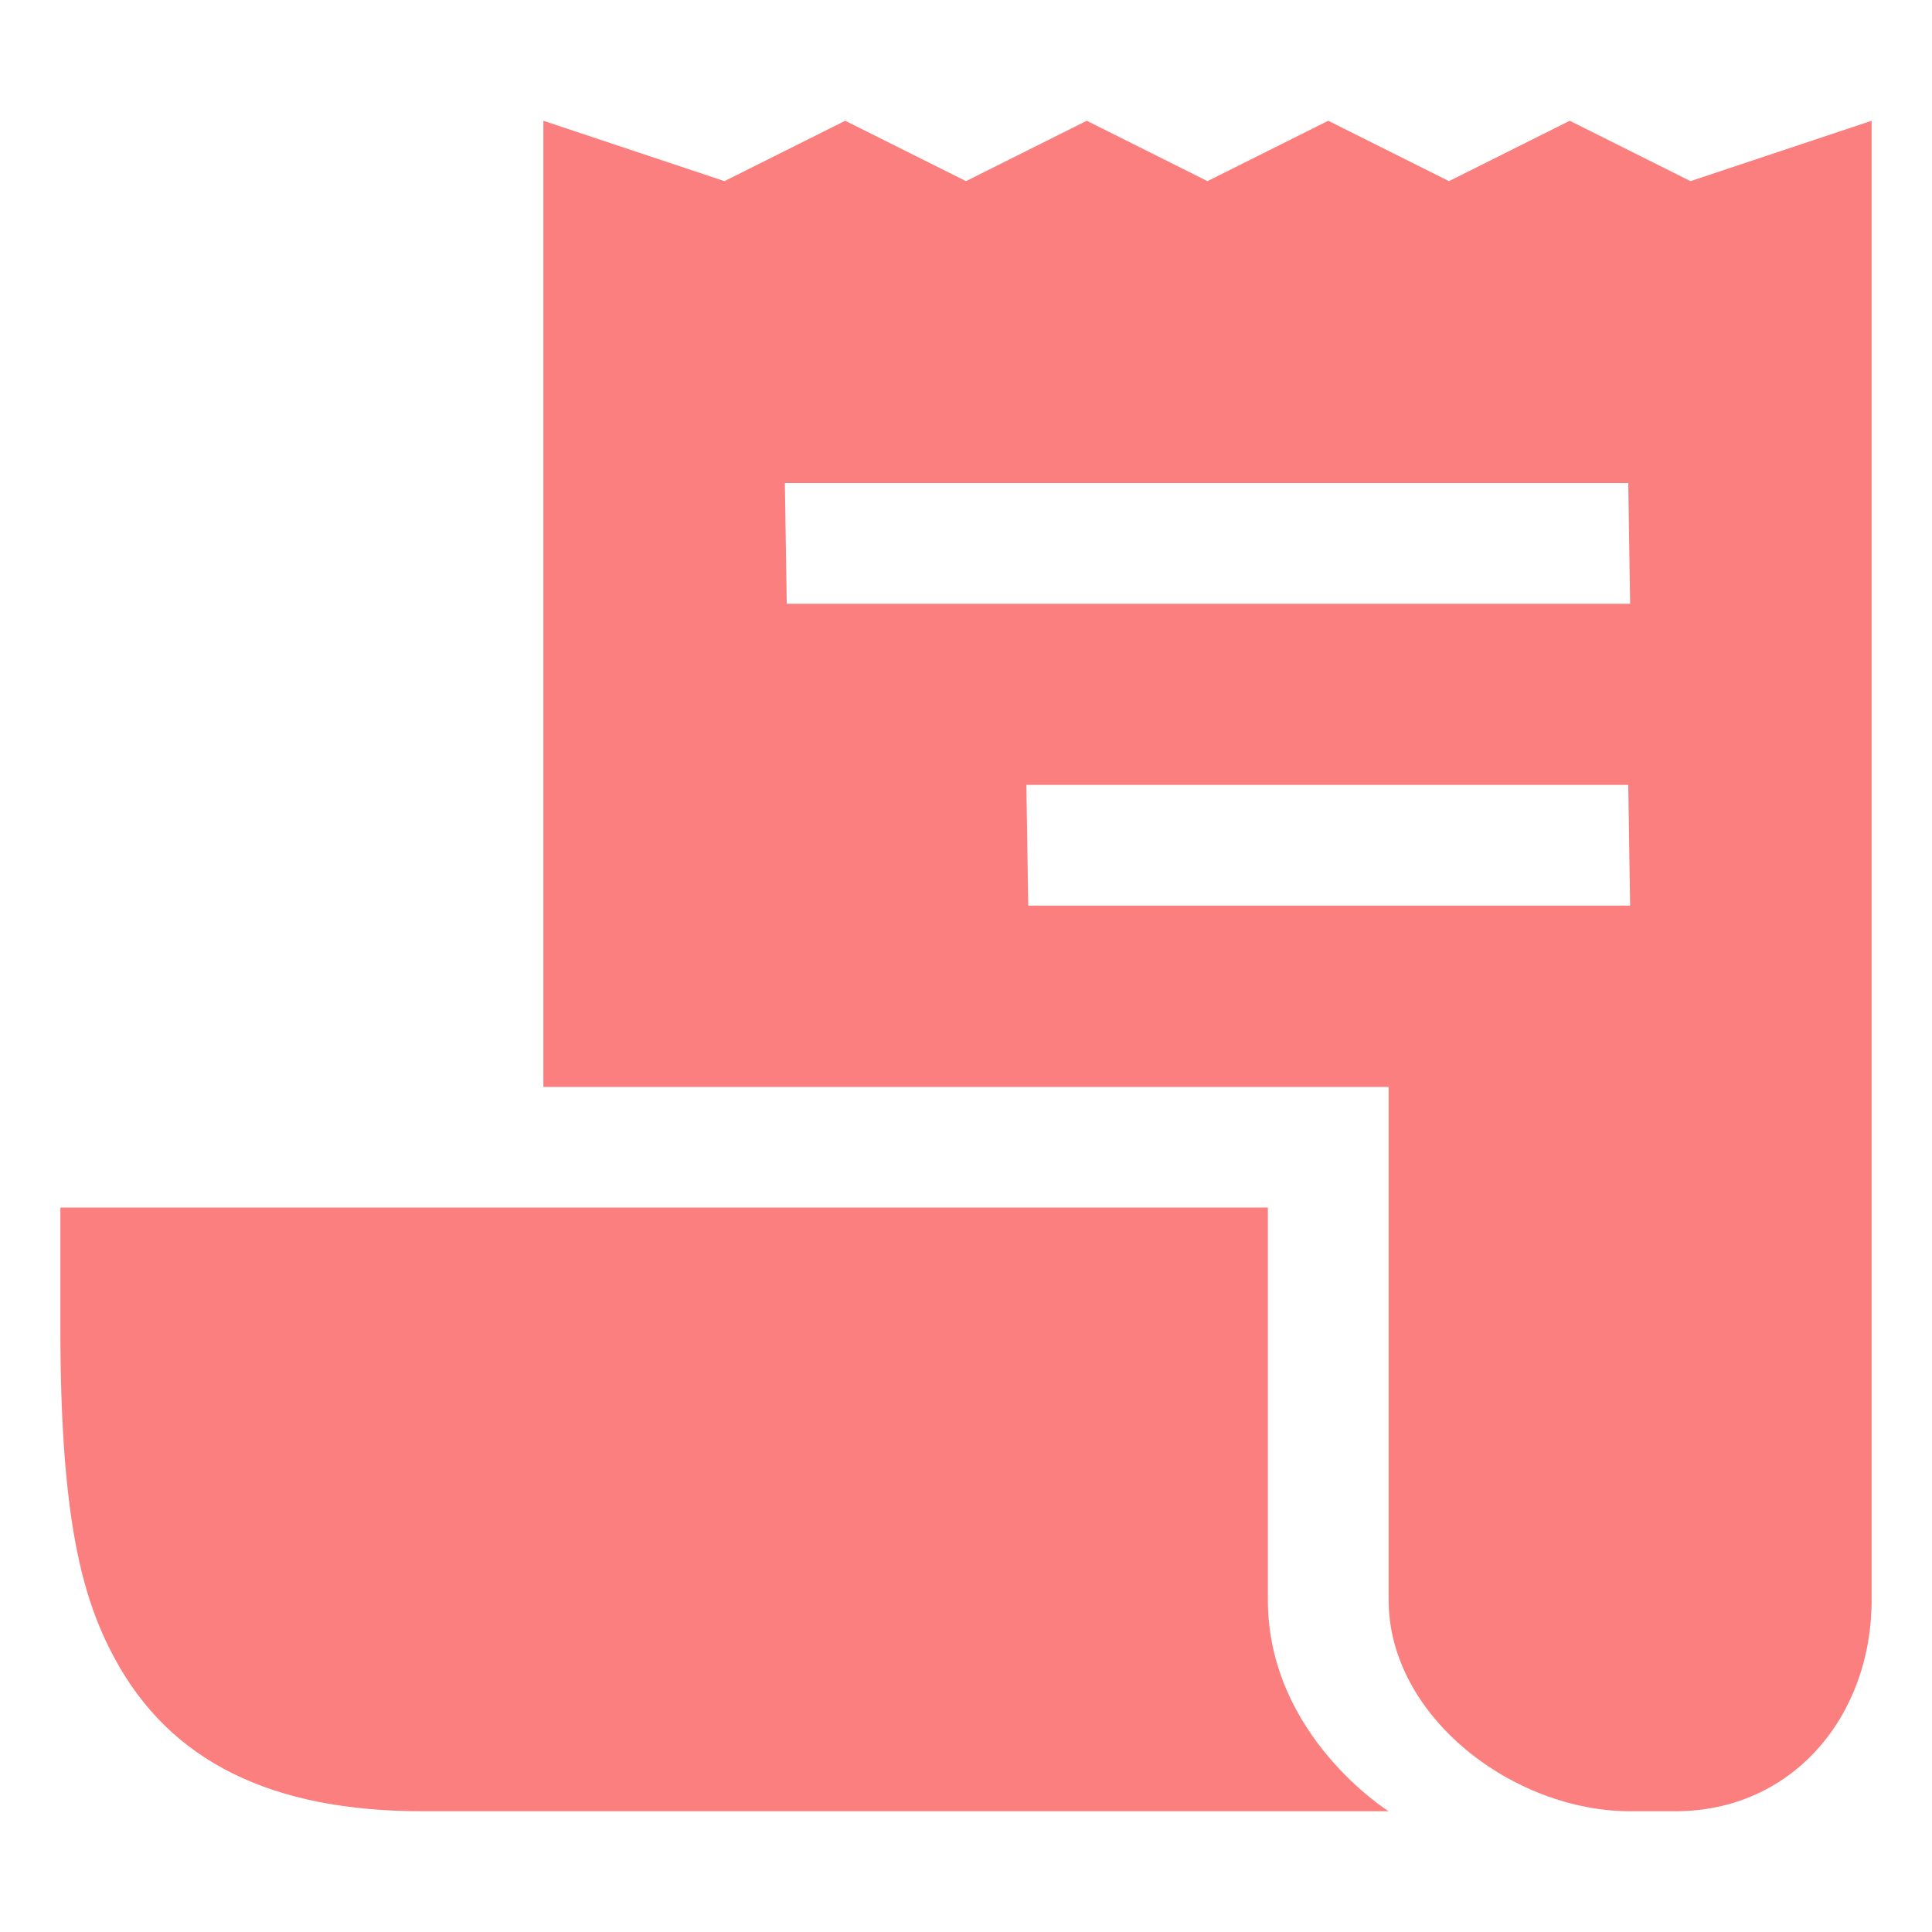 <svg width="120" height="120" viewBox="0 0 120 120" fill="none" xmlns="http://www.w3.org/2000/svg">
<path d="M105 11.25L97.5 7.5L90 11.25L82.5 7.5L75 11.25L67.5 7.5L60 11.25L52.5 7.5L45 11.25L33.75 7.5V67.5V67.512H86.25V99.375C86.25 106.624 94.001 112.5 101.25 112.5H104.062C111.312 112.5 116.25 106.624 116.25 99.375V7.5L105 11.25ZM63.867 56.25L63.75 48.75H101.133L101.25 56.25H63.867ZM48.867 37.5L48.75 30H101.133L101.25 37.5H48.867Z" fill="#FC7F7F"/>
<path d="M78.75 99.375V75H3.75V82.5C3.75 94.348 5.105 99.286 7.139 103.038C10.591 109.406 16.842 112.5 26.25 112.5H86.25C86.25 112.5 78.75 107.812 78.75 99.375Z" fill="#FC7F7F"/>
</svg>
